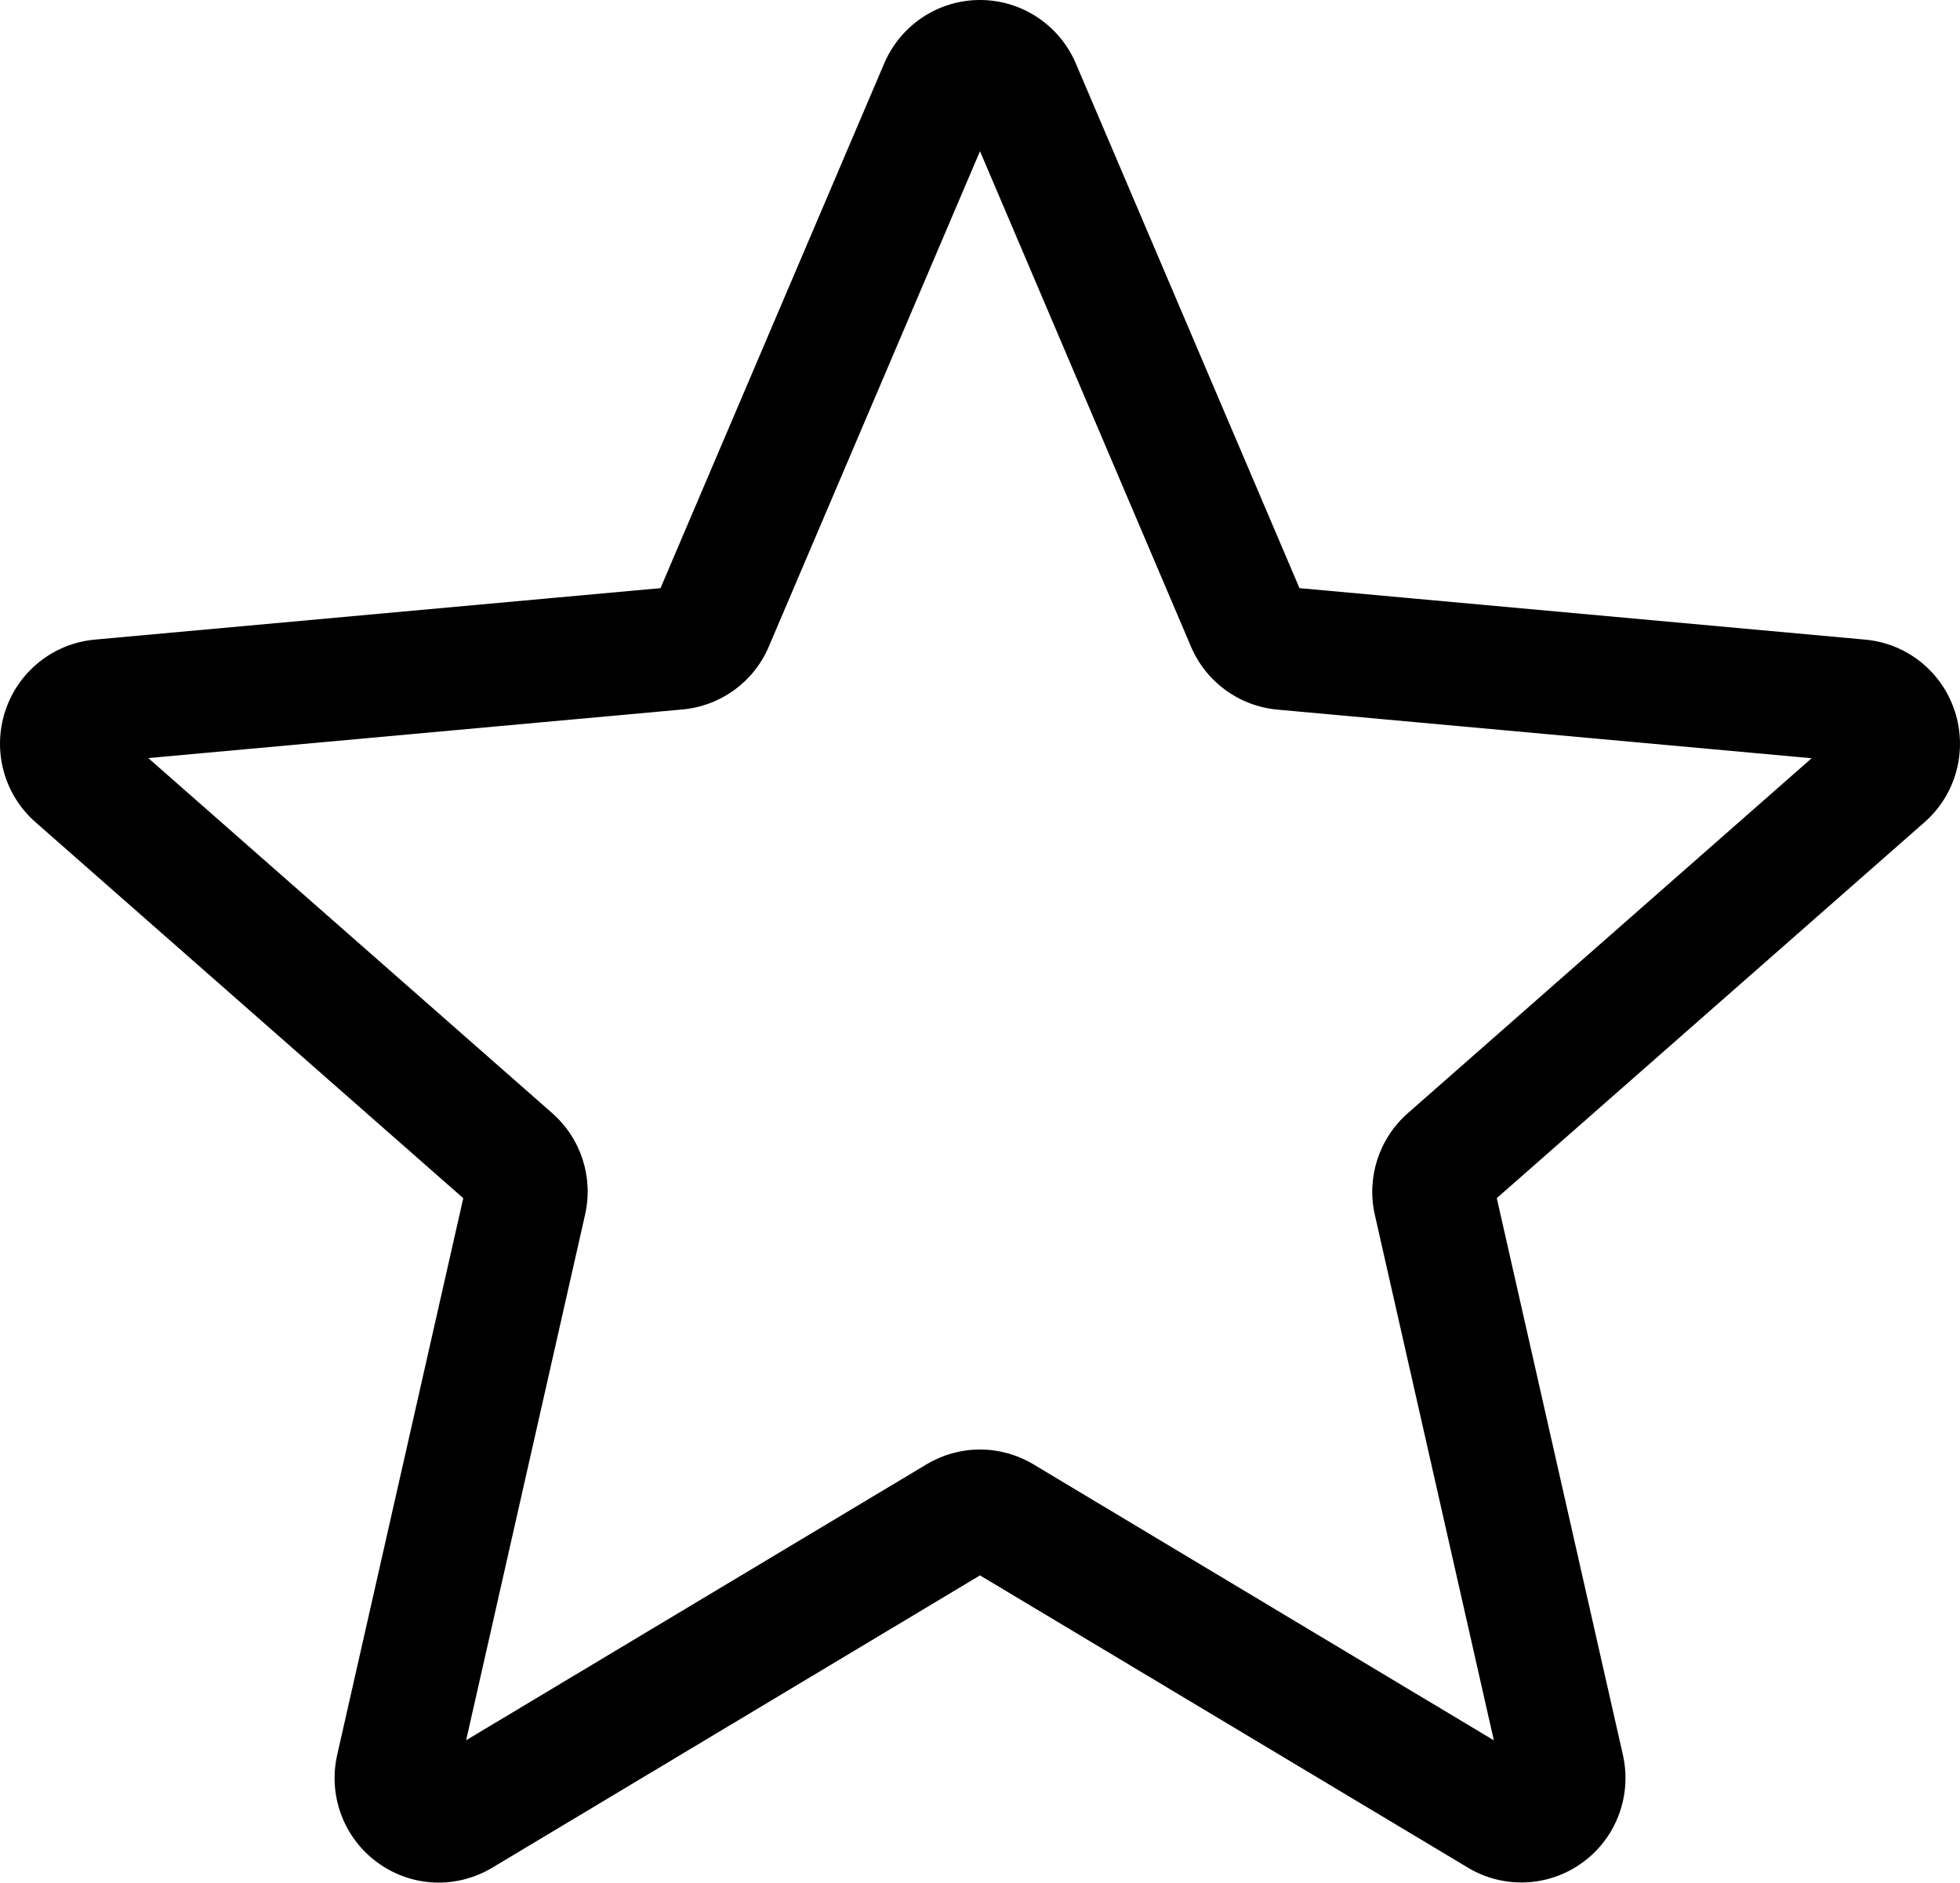 <svg width="533" height="512" viewBox="0 0 533 512" fill="none" xmlns="http://www.w3.org/2000/svg">
<path d="M119.297 512C113.457 512 107.658 510.174 102.709 506.587C93.49 499.889 89.184 488.378 91.693 477.27L125.982 325.867L9.694 223.643C1.147 216.163 -2.119 204.317 1.391 193.479C4.9 182.66 14.448 175.001 25.753 173.953L179.616 159.952L240.448 17.255C244.933 6.771 255.148 0 266.498 0C277.848 0 288.063 6.771 292.549 17.23L353.38 159.952L507.219 173.953C518.548 174.977 528.096 182.66 531.606 193.479C535.115 204.297 531.87 216.163 523.322 223.643L407.035 325.846L441.324 477.246C443.837 488.378 439.527 499.889 430.312 506.566C421.117 513.243 408.857 513.757 399.174 507.924L266.498 428.449L133.822 507.969C129.337 510.639 124.339 512 119.297 512V512ZM266.498 394.213C271.541 394.213 276.534 395.57 281.024 398.24L406.238 473.308L373.876 330.408C371.566 320.237 375.01 309.619 382.851 302.738L492.652 206.213L347.382 192.99C336.923 192.032 327.928 185.44 323.841 175.78L266.498 41.117L209.086 175.8C205.044 185.395 196.049 191.987 185.614 192.945L40.324 206.168L150.121 302.693C157.986 309.594 161.426 320.193 159.096 330.387L126.759 473.284L251.972 398.24C256.458 395.57 261.456 394.213 266.498 394.213V394.213ZM178.441 162.711C178.441 162.711 178.441 162.736 178.416 162.756L178.441 162.711ZM354.511 162.646L354.535 162.691C354.535 162.666 354.535 162.666 354.511 162.646Z" fill="black"/>
</svg>
